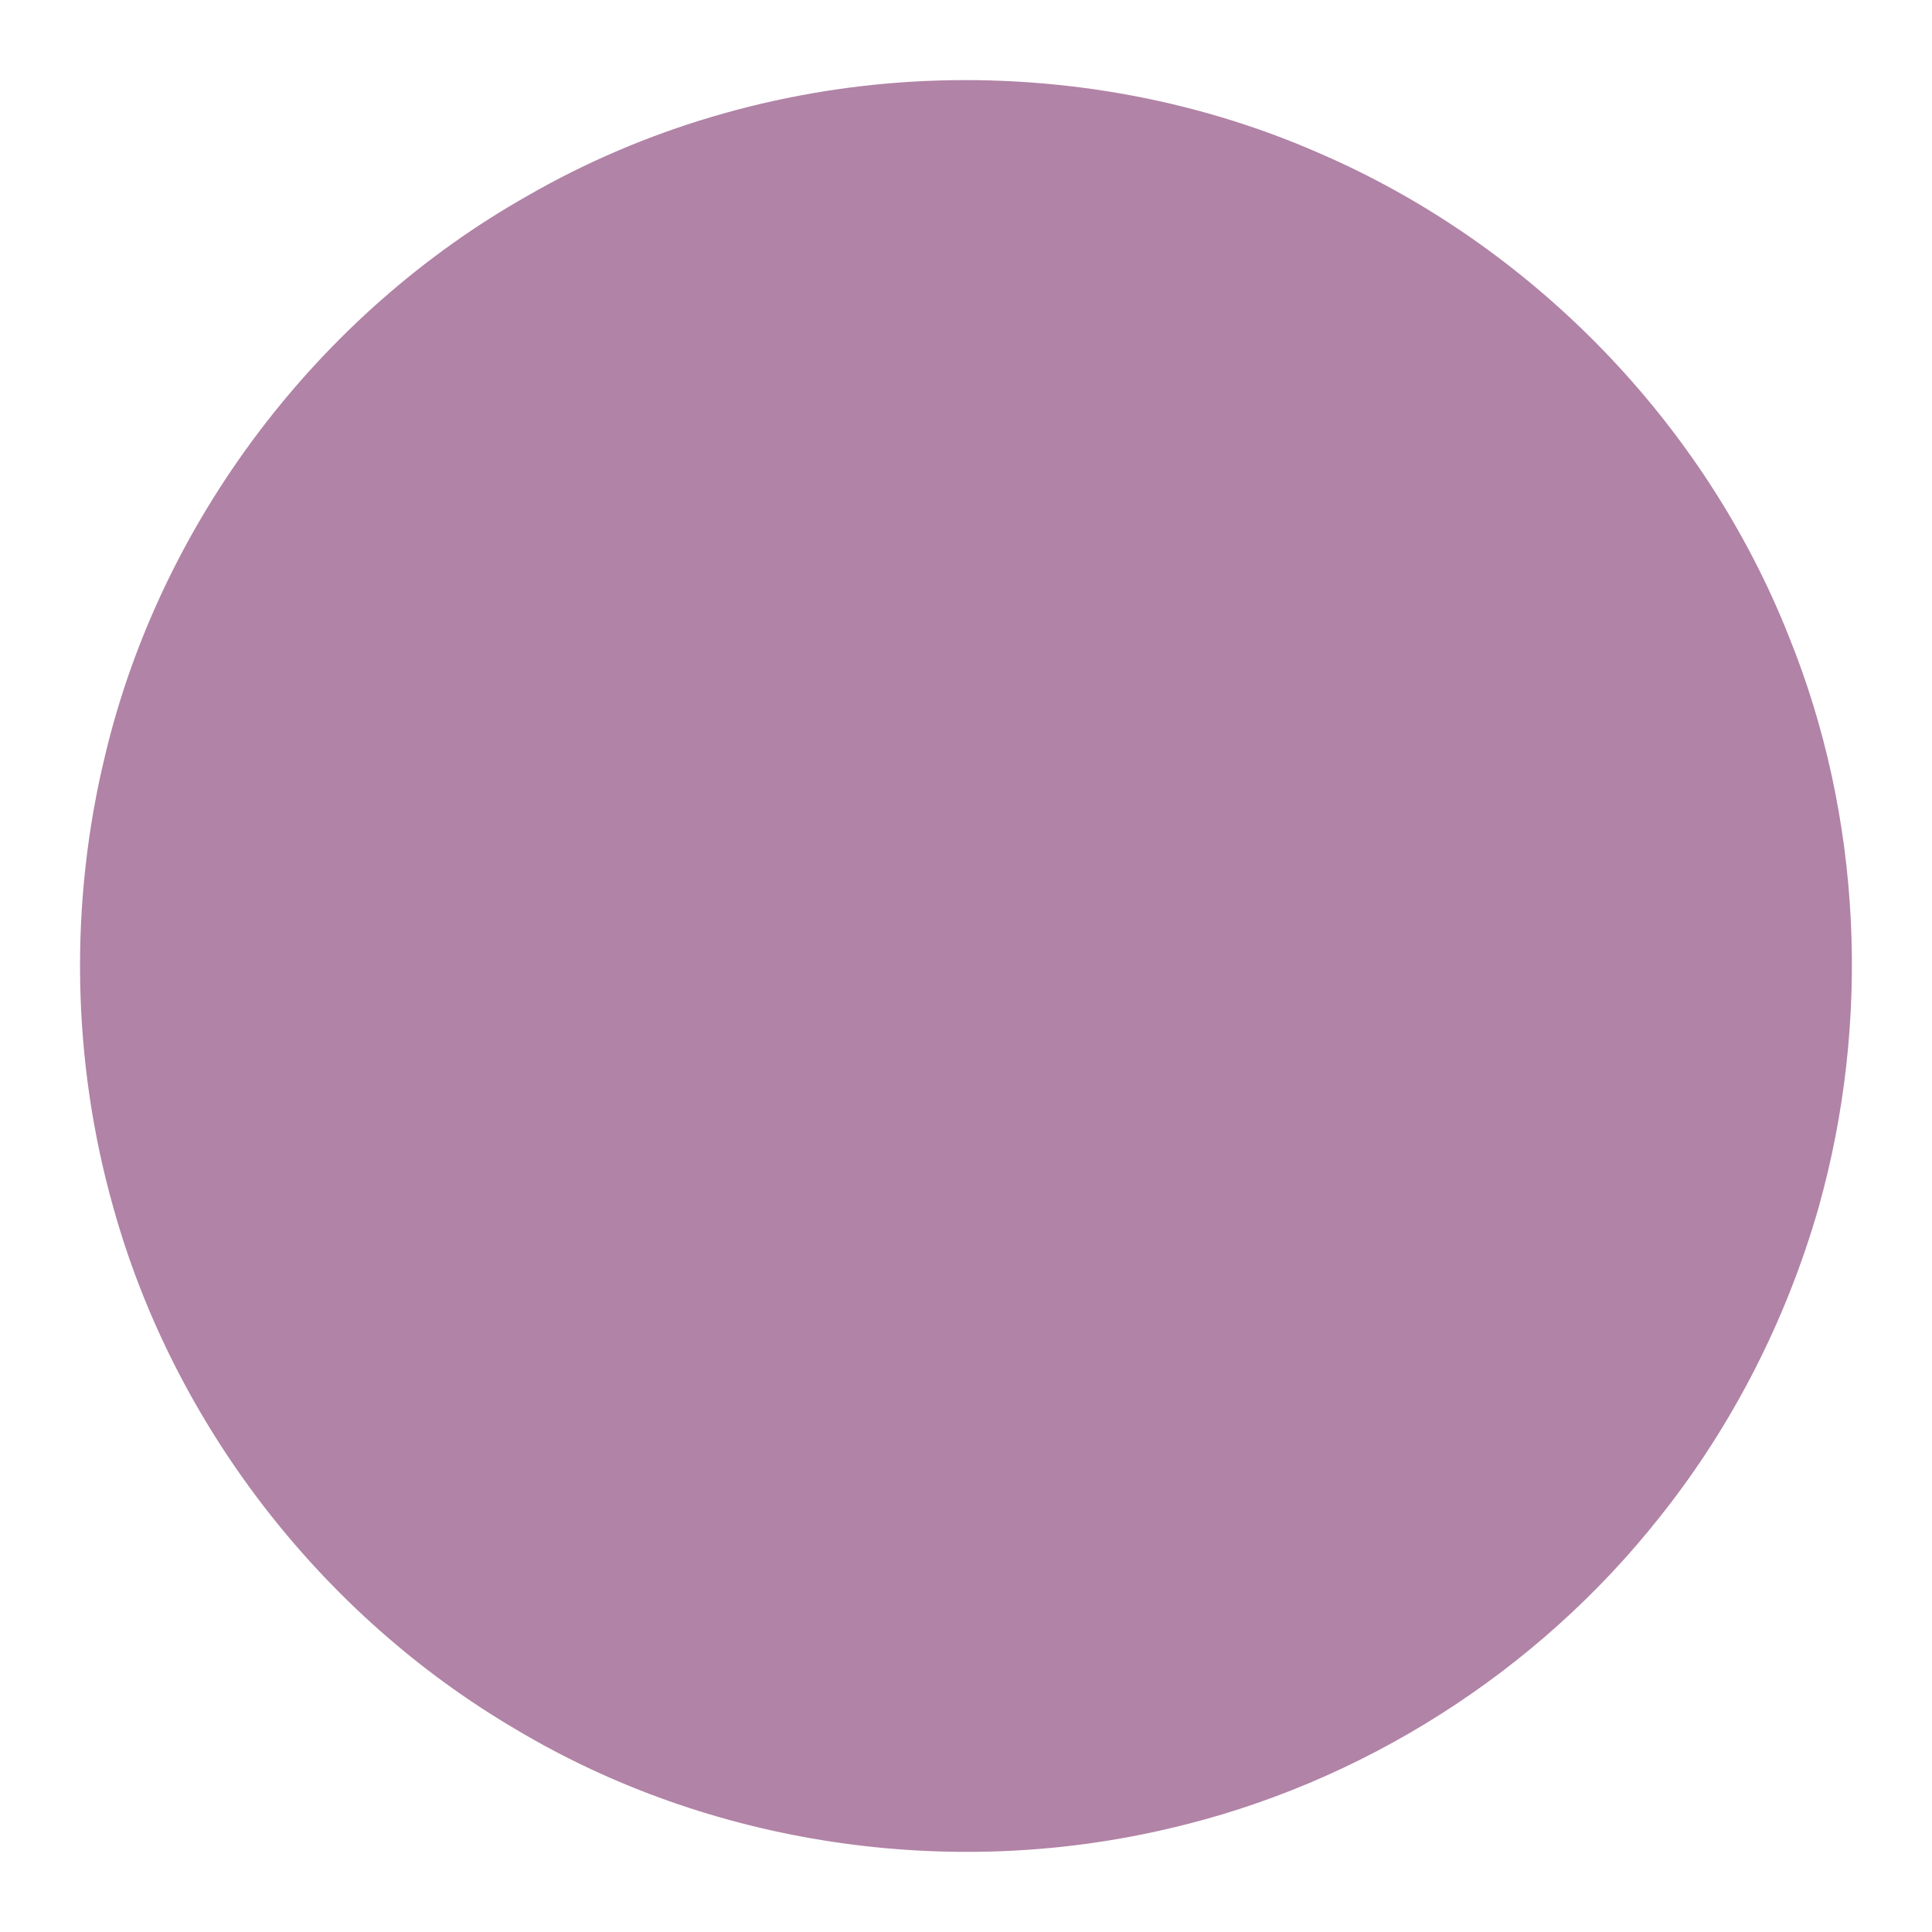 <?xml version="1.0" encoding="UTF-8" ?>
<!DOCTYPE svg PUBLIC "-//W3C//DTD SVG 1.1//EN" "http://www.w3.org/Graphics/SVG/1.1/DTD/svg11.dtd">
<svg width="512pt" height="512pt" viewBox="0 0 512 512" version="1.1" xmlns="http://www.w3.org/2000/svg">
<g id="#b183a6ff">
<path fill="#b183a6" opacity="1.00" d=" M 241.45 21.66 C 278.30 19.46 315.71 25.72 349.56 40.57 C 405.76 64.80 451.68 111.91 474.15 168.87 C 493.41 216.57 495.84 270.62 481.93 320.07 C 473.41 349.75 459.16 377.80 439.90 401.96 C 407.42 443.10 360.73 472.85 309.62 484.62 C 251.45 498.29 188.08 488.99 136.71 458.30 C 85.19 428.07 46.01 377.51 30.01 319.92 C 19.03 281.02 18.32 239.26 27.90 199.99 C 42.73 137.98 84.42 83.13 139.92 51.82 C 170.80 34.03 205.91 23.82 241.45 21.66 Z" />
</g>
</svg>
